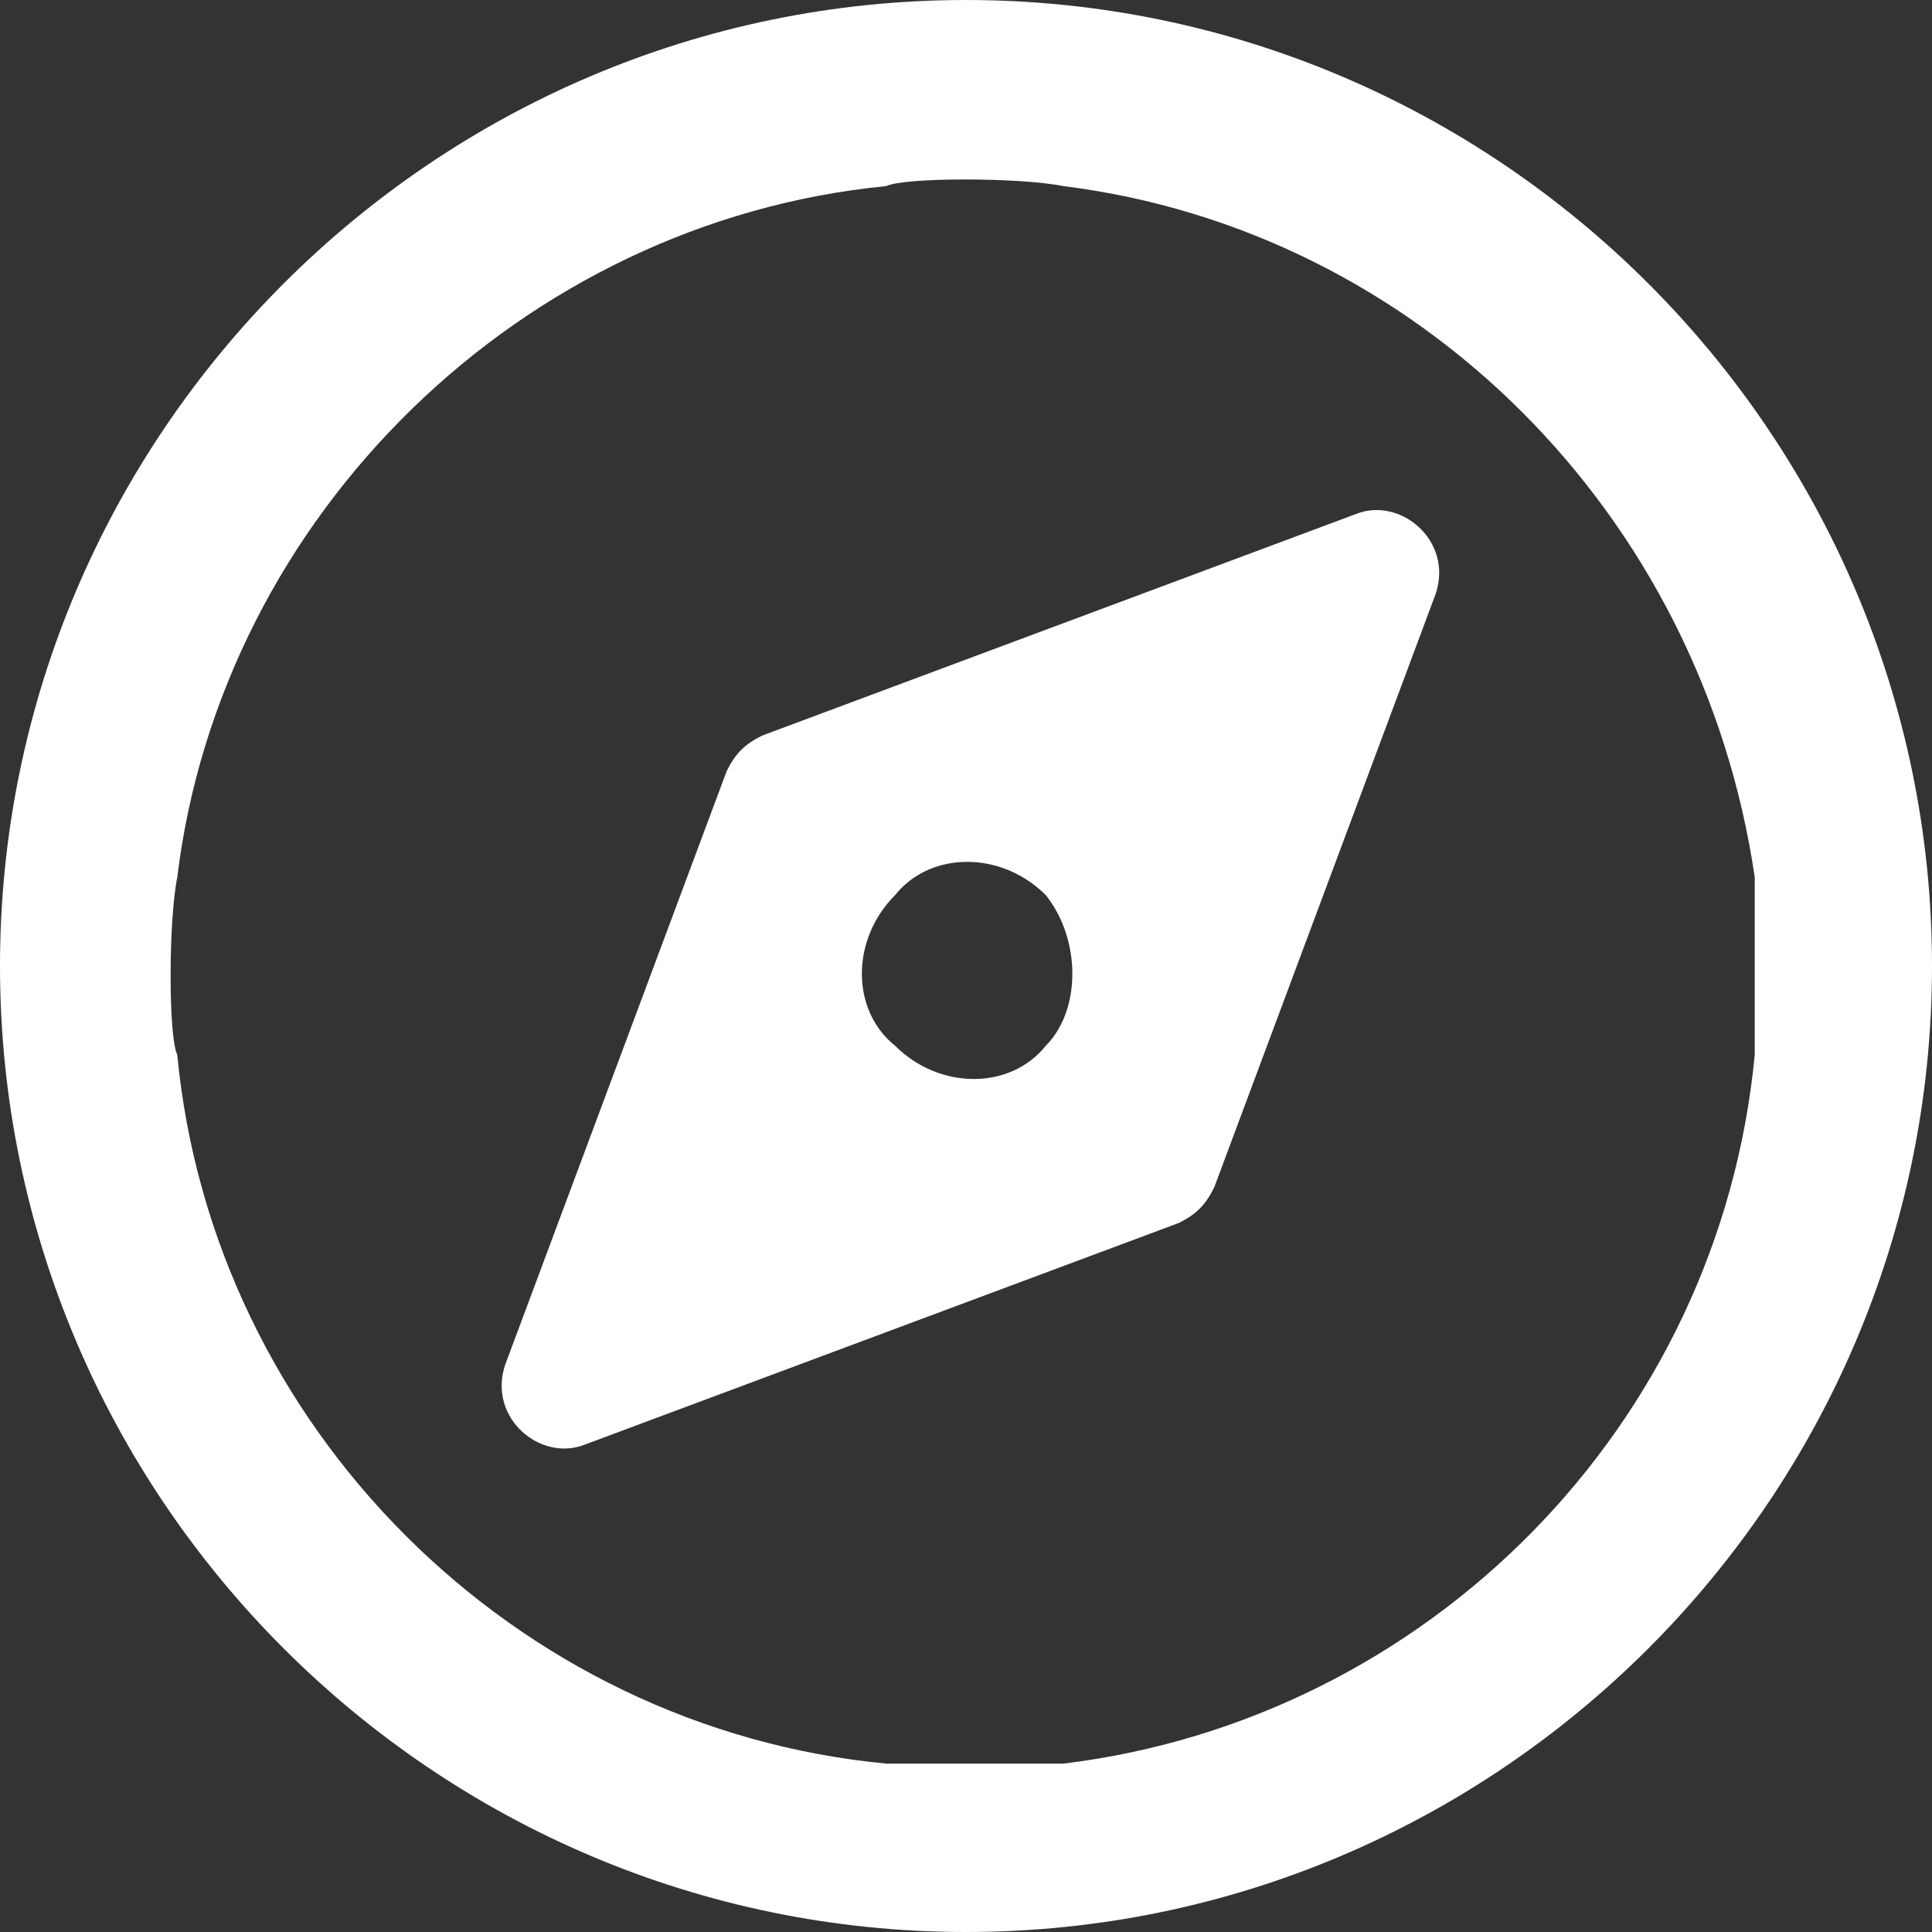 <svg xmlns="http://www.w3.org/2000/svg" viewBox="0 0 21.8 21.8" fill="#ffffff"><rect x="0" y="0" width="21.8" height="21.8" fill="#333333" stroke="none"/><path d="M10.9 21.8C4.9 21.8 0 16.9 0 10.9S4.9 0 10.9 0s10.9 4.9 10.9 10.9-4.9 10.9-10.9 10.9zM12 2.1c-.5-.1-1.8-.1-2 0-4.1.4-7.5 3.7-8 7.8-.1.5-.1 1.8 0 2 .4 4.2 3.8 7.6 8 8h2c4.1-.5 7.4-3.8 7.8-8v-2C19.2 5.8 16 2.6 12 2.1zm1.7 11.3c-.1.2-.2.3-.4.4l-6.7 2.5c-.5.2-1.1-.3-.9-.9l2.5-6.7c.1-.2.2-.3.4-.4l6.7-2.5c.5-.2 1.1.3.9.9l-2.5 6.7zm-1.9-3.3c-.5-.5-1.3-.5-1.7 0-.5.5-.5 1.3 0 1.7.5.5 1.3.5 1.7 0 .4-.4.4-1.2 0-1.7z"/></svg>